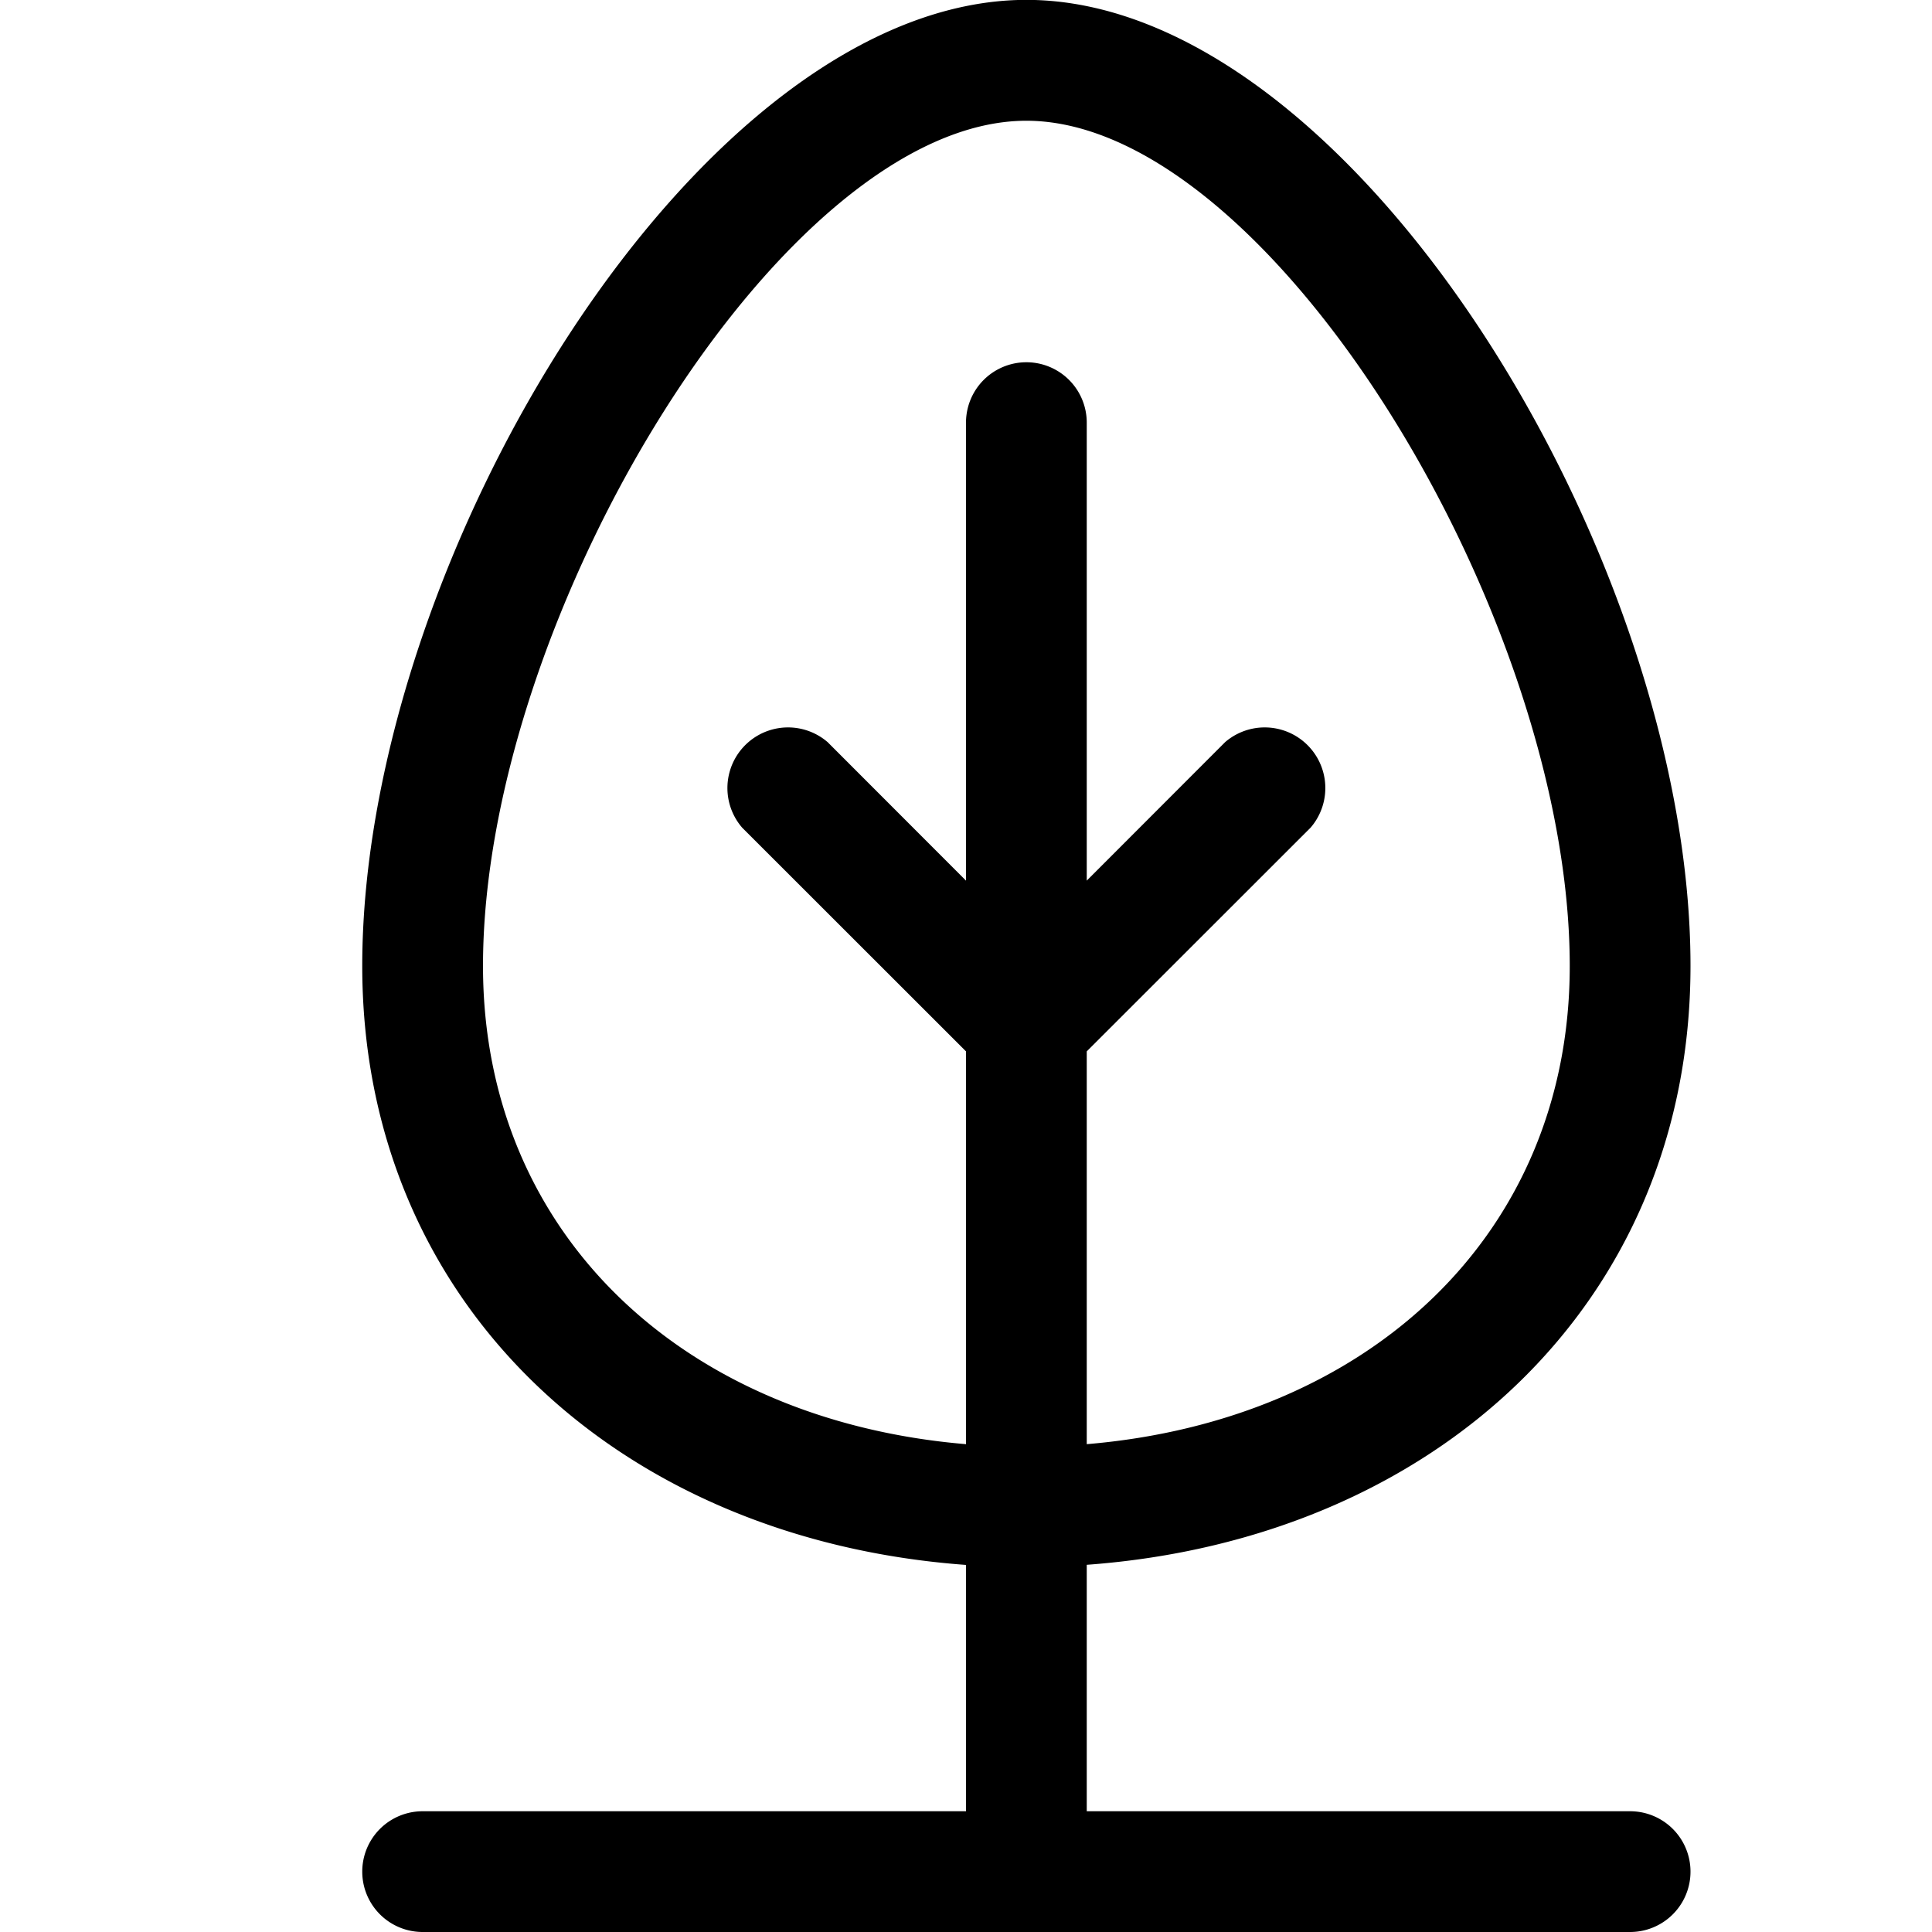 <svg width="16" height="16" viewBox="0 0 16 16" xmlns="http://www.w3.org/2000/svg"><path d="M8.5 1C10.507 1 13 5.09 13 8c0 2.215-1.656 3.763-4 3.96V8.707l1.854-1.853a.502.502 0 0 0-.708-.708L9 7.293V3.5a.5.5 0 0 0-1 0v3.793L6.854 6.146a.502.502 0 0 0-.708.708L8 8.707v3.253C5.656 11.763 4 10.215 4 8c0-2.912 2.492-7 4.5-7zm-5 14a.5.5 0 0 0 0 1h10a.5.5 0 0 0 0-1H9v-2.041c2.876-.21 5-2.162 5-4.96 0-3.39-2.81-8-5.5-8C5.809 0 3 4.607 3 8c0 2.798 2.124 4.75 5 4.96V15H3.5z" fill-rule="evenodd"/></svg>